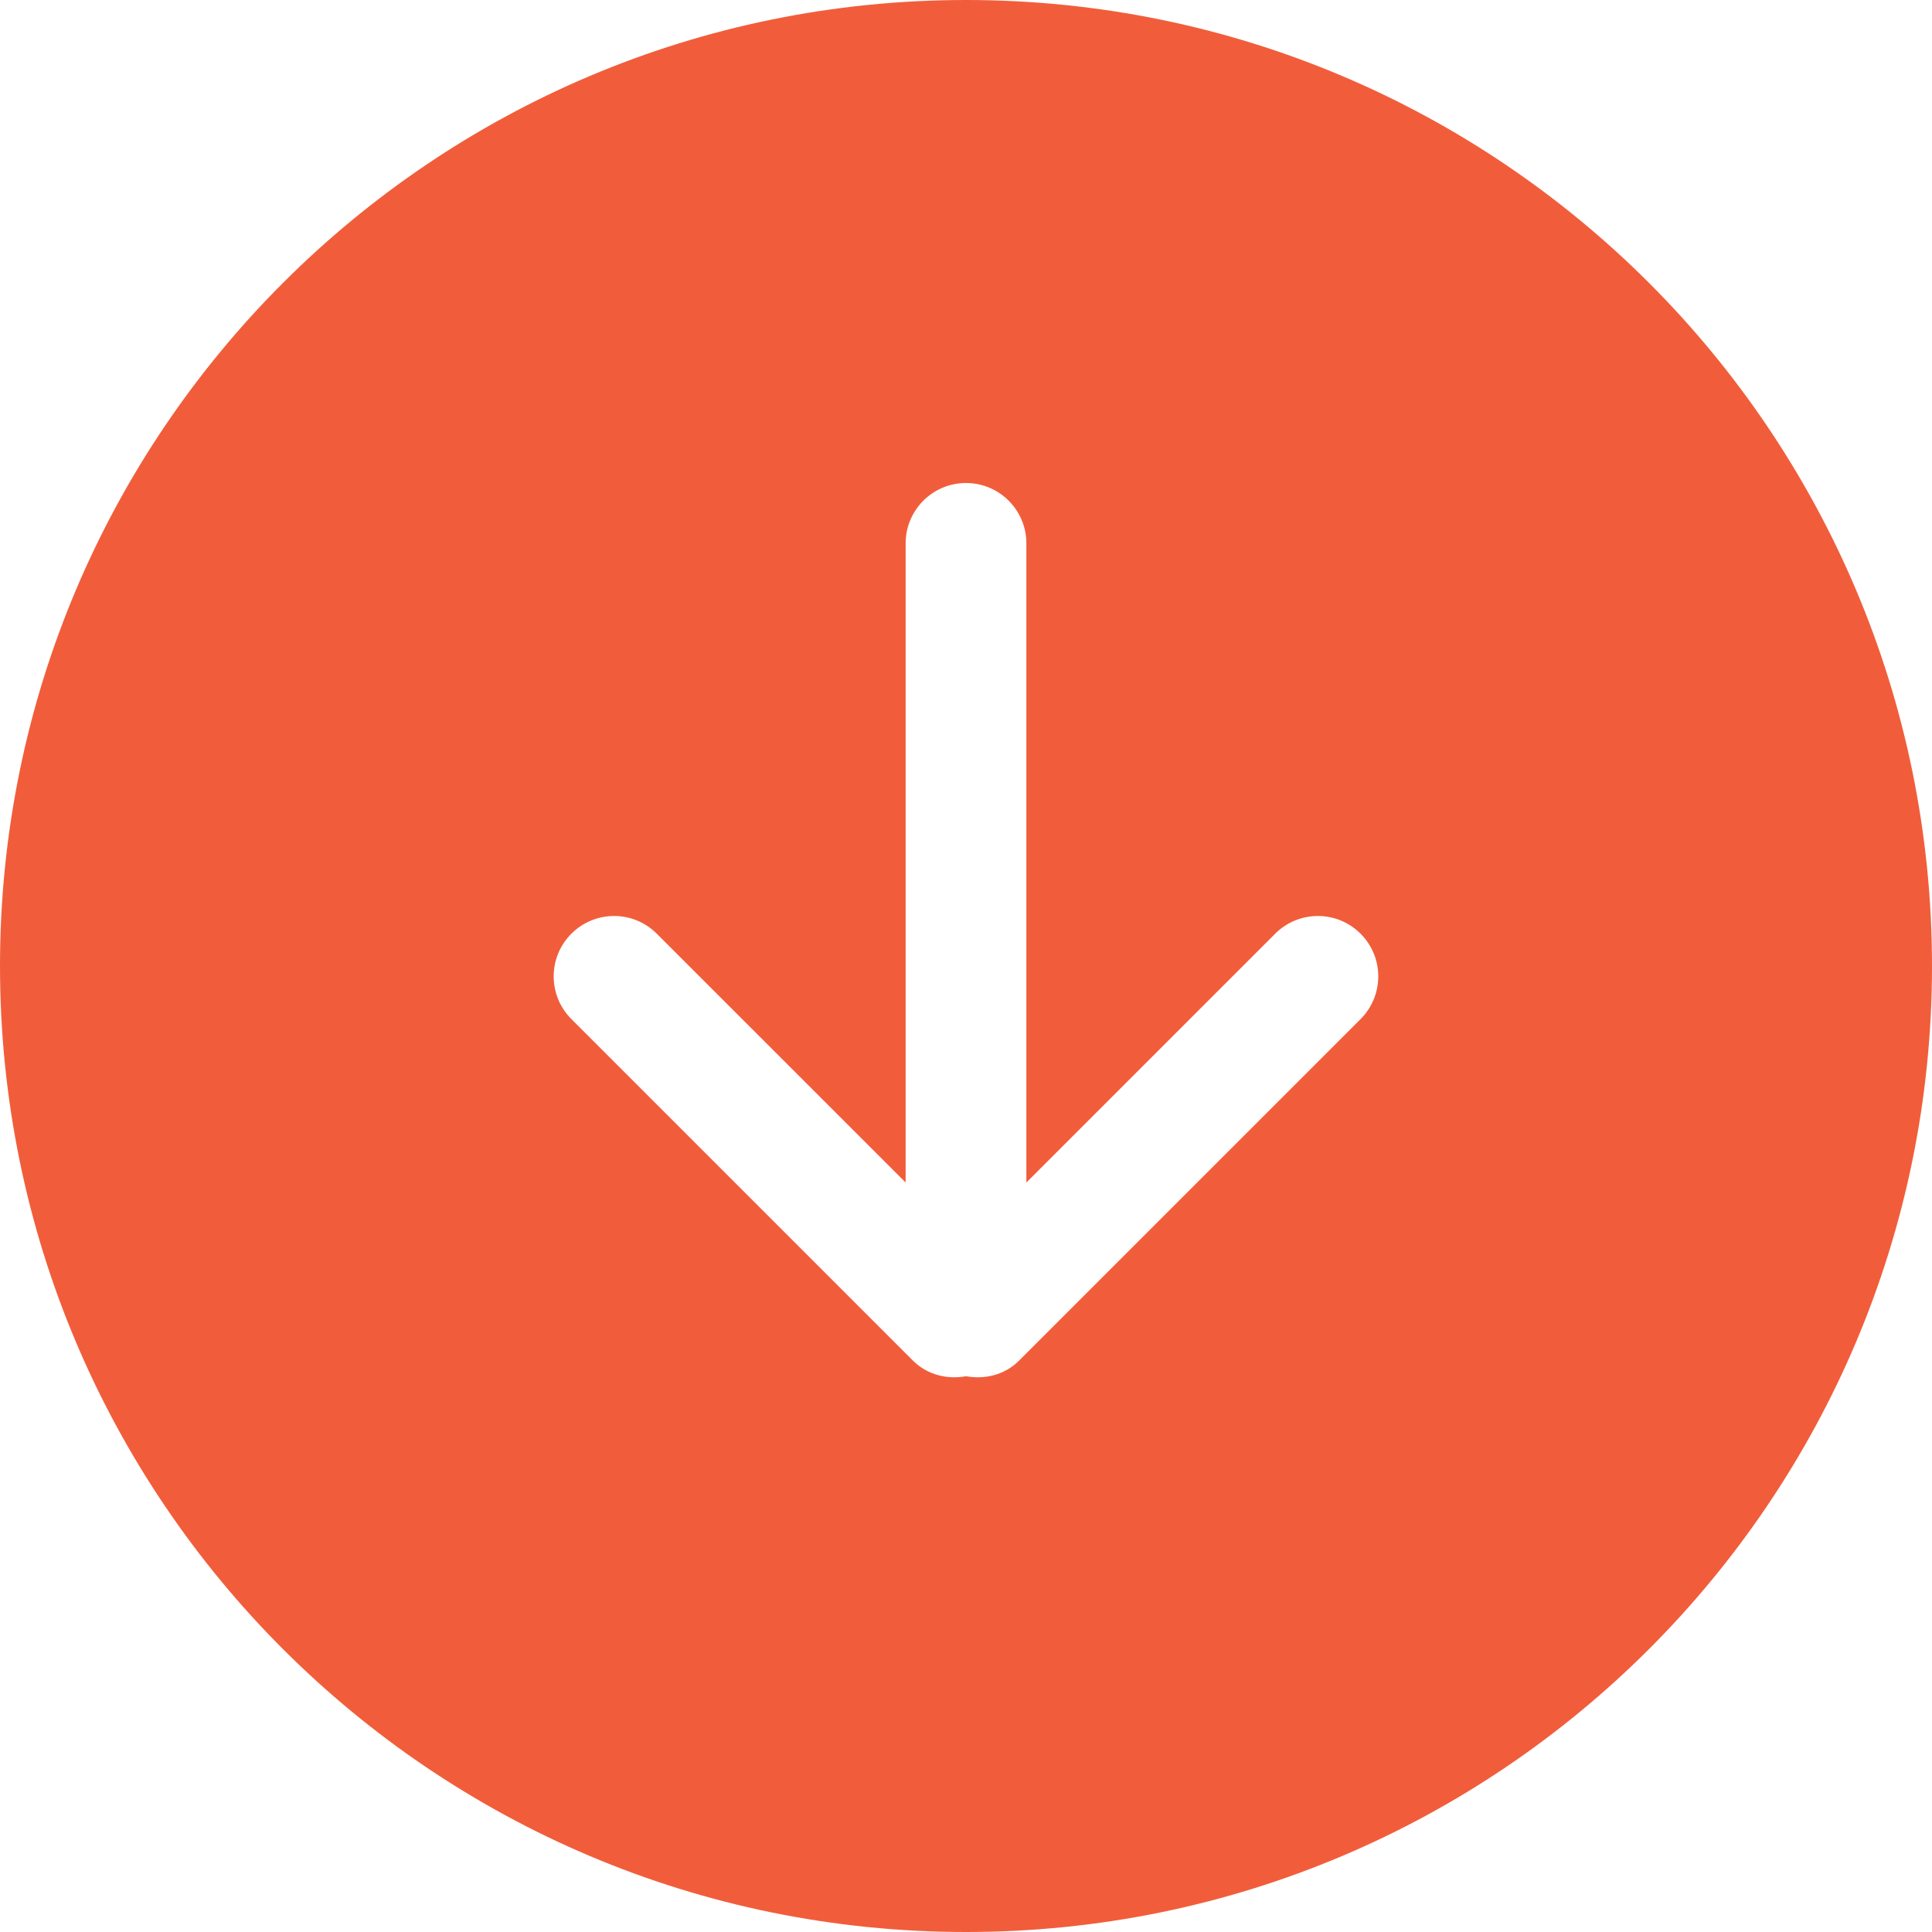 <?xml version="1.0" encoding="iso-8859-1"?>
<!-- Generator: Adobe Illustrator 16.0.0, SVG Export Plug-In . SVG Version: 6.00 Build 0)  -->
<!DOCTYPE svg PUBLIC "-//W3C//DTD SVG 1.1//EN" "http://www.w3.org/Graphics/SVG/1.1/DTD/svg11.dtd">
<svg version="1.1" id="Capa_1" xmlns="http://www.w3.org/2000/svg" xmlns:xlink="http://www.w3.org/1999/xlink" x="0px" y="0px"
	 fill="#f15d3b" width="612px" height="612px" viewBox="0 0 612 612" style="enable-background:new 0 0 612 612;" xml:space="preserve">
	<g id="_x37__24_">
		<path d="M306,0C137.012,0,0,136.992,0,306s137.012,306,306,306s306-137.012,306-306S475.008,0,306,0z M431.001,322.811
			l-108.19,108.19c-4.59,4.59-10.862,6.005-16.811,4.953c-5.929,1.052-12.221-0.382-16.811-4.953l-108.19-108.19
			c-7.478-7.478-7.478-19.583,0-27.042c7.478-7.478,19.584-7.478,27.043,0l78.833,78.814V172.125
			c0-10.557,8.568-19.125,19.125-19.125c10.557,0,19.125,8.568,19.125,19.125v202.457l78.814-78.814
			c7.478-7.478,19.584-7.478,27.042,0C438.46,303.227,438.46,315.333,431.001,322.811z"/>
	</g>
</svg>